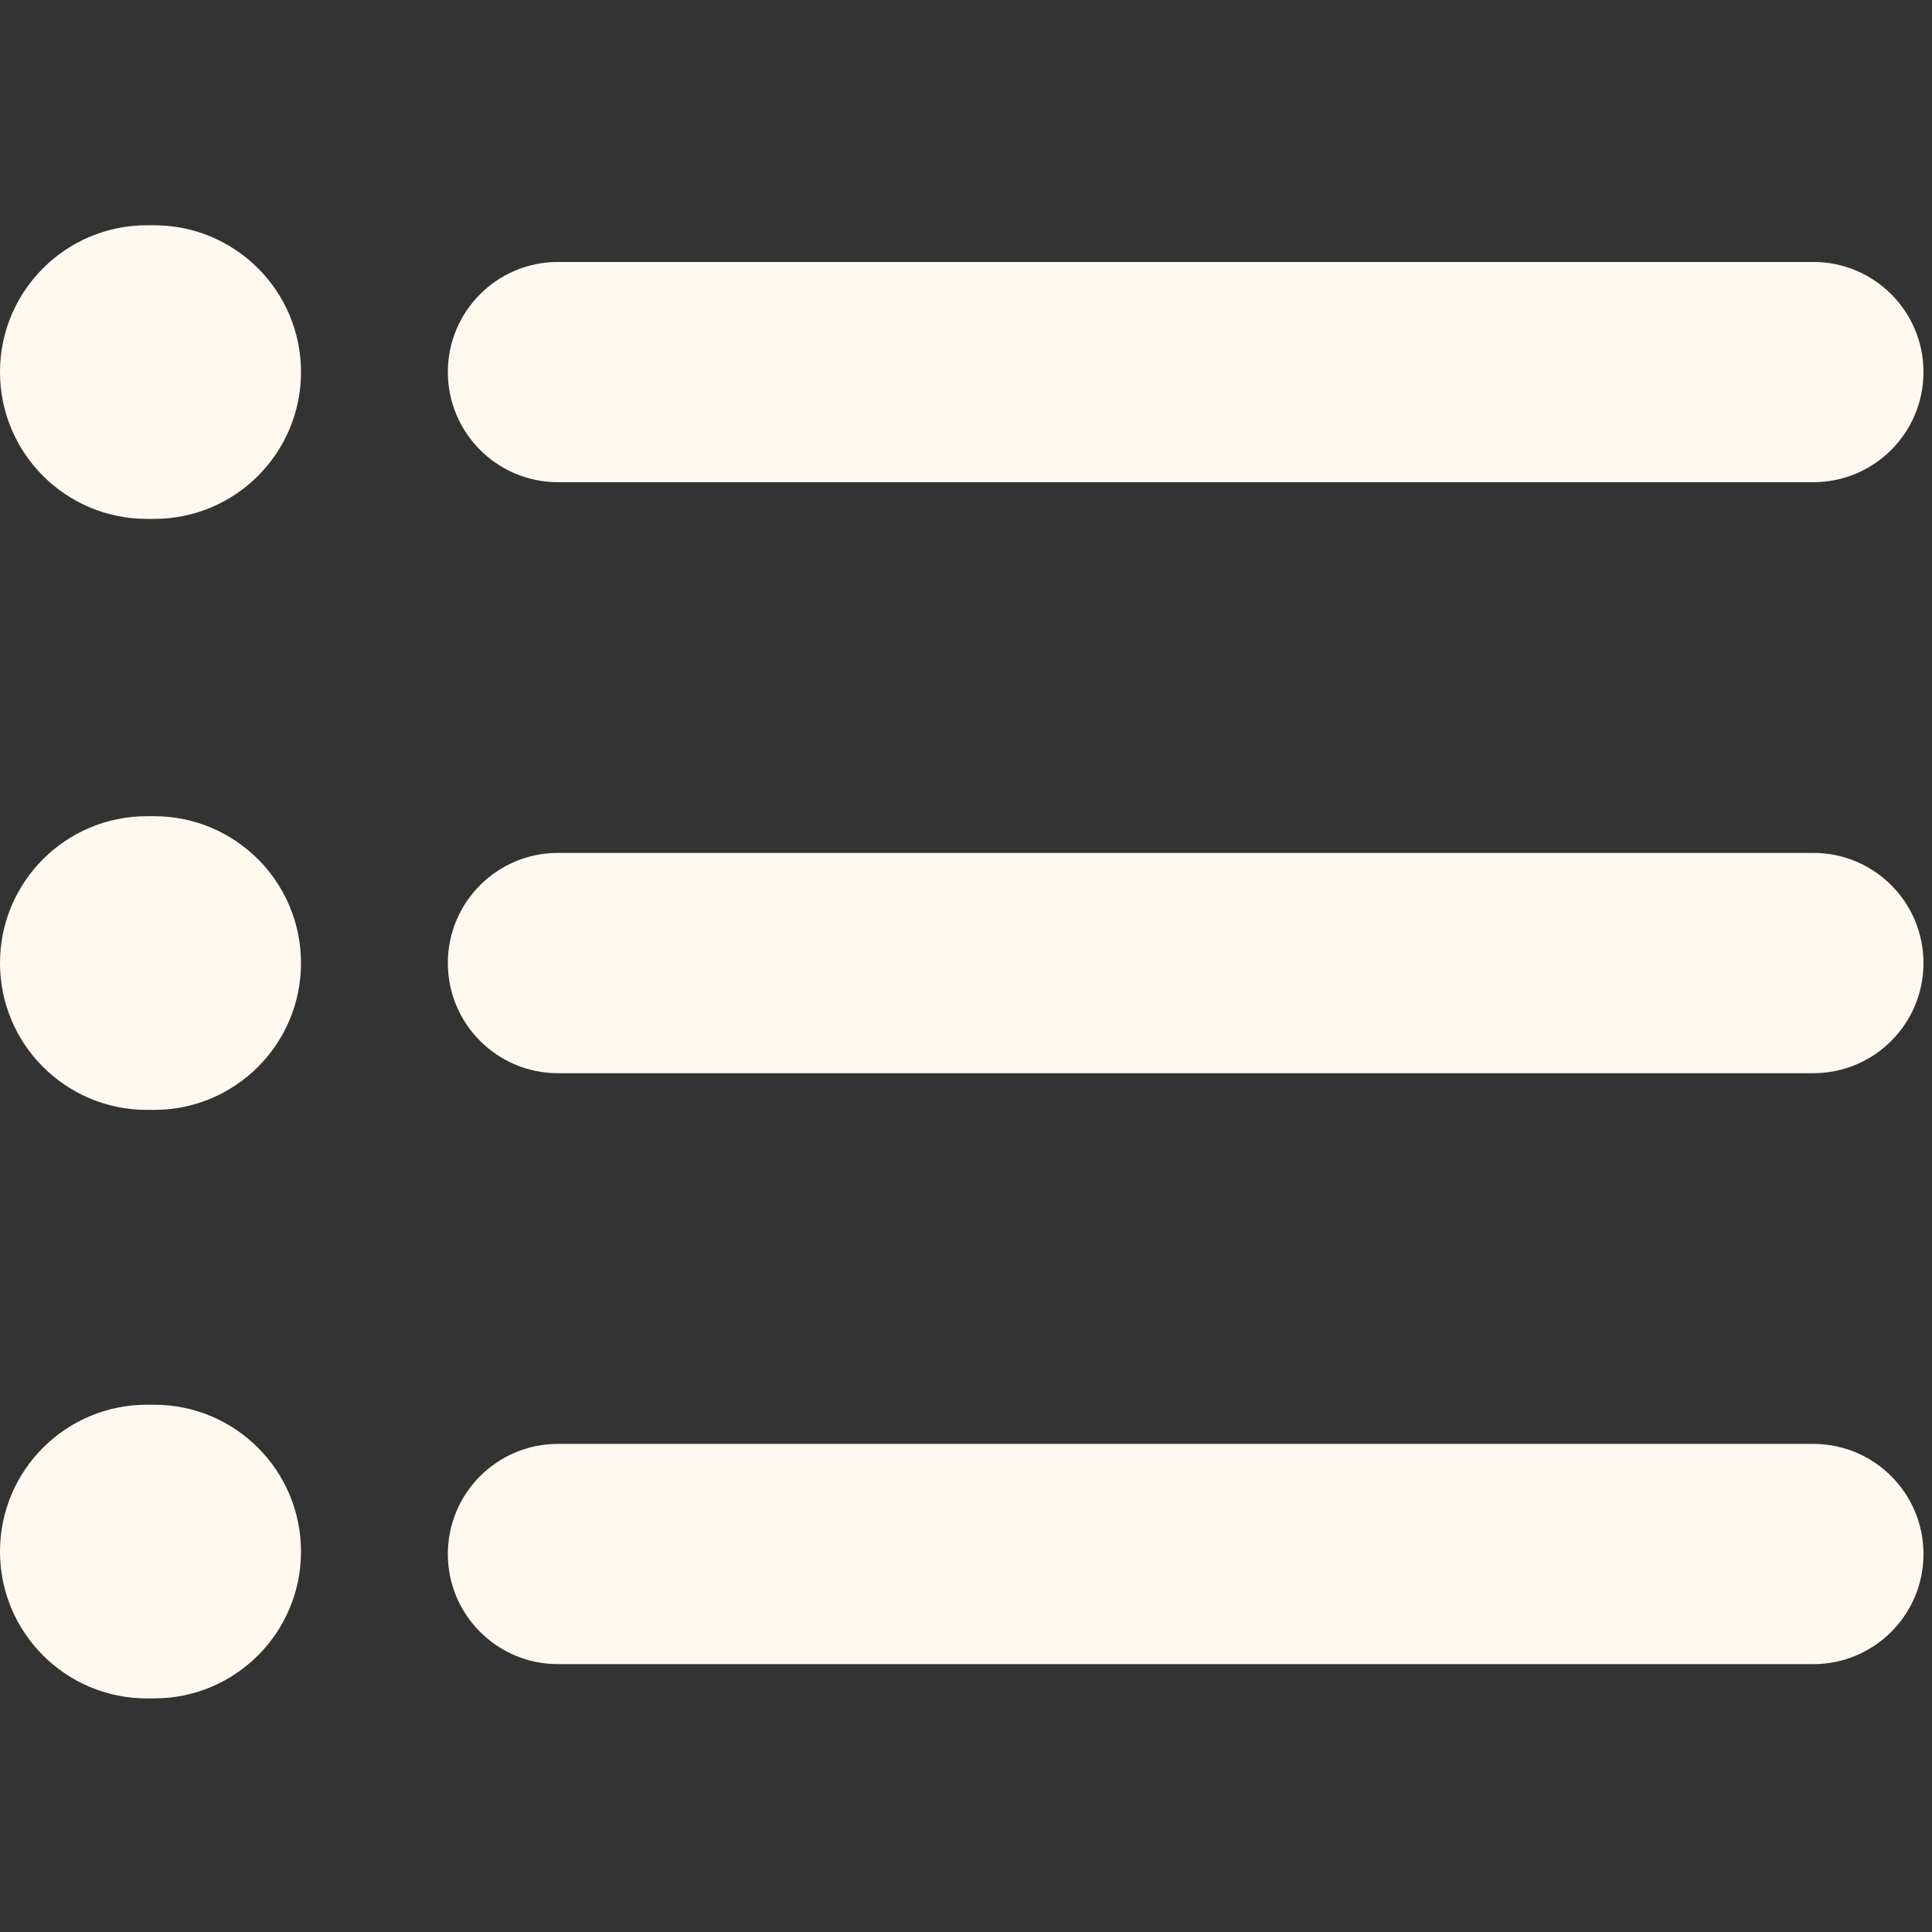 <svg xmlns="http://www.w3.org/2000/svg" xmlns:xlink="http://www.w3.org/1999/xlink" width="150" zoomAndPan="magnify" viewBox="0 0 112.5 112.5" height="150" preserveAspectRatio="xMidYMid meet" version="1.0"><rect x="0" y="0" width="112.5" height="112.5" fill="#333333" stroke="none"/><defs><clipPath id="2964aa3ea3"><path d="M 26 84 L 112.004 84 L 112.004 97 L 26 97 Z M 26 84 " clip-rule="nonzero"/></clipPath><clipPath id="df1404ca3b"><path d="M 0 81.66 L 17.695 81.66 L 17.695 98.898 L 0 98.898 Z M 0 81.66 " clip-rule="nonzero"/></clipPath><clipPath id="d0a3374149"><path d="M 26 49 L 112.004 49 L 112.004 63 L 26 63 Z M 26 49 " clip-rule="nonzero"/></clipPath><clipPath id="a171993f40"><path d="M 26 15 L 112.004 15 L 112.004 29 L 26 29 Z M 26 15 " clip-rule="nonzero"/></clipPath><clipPath id="5e50aff51c"><path d="M 0 13.09 L 18 13.09 L 18 31 L 0 31 Z M 0 13.09 " clip-rule="nonzero"/></clipPath></defs><g clip-path="url(#2964aa3ea3)"><path fill="#fff8ee" d="M 112.004 90.492 C 112.004 86.949 109.133 84.078 105.59 84.078 L 32.488 84.078 C 28.949 84.078 26.078 86.949 26.078 90.492 C 26.078 94.031 28.949 96.902 32.488 96.902 L 105.59 96.902 C 109.133 96.902 112.004 94.031 112.004 90.492 " fill-opacity="1" fill-rule="nonzero"/></g><g clip-path="url(#df1404ca3b)"><path fill="#fff8ee" d="M 8.551 98.898 L 8.977 98.898 C 13.699 98.898 17.527 95.07 17.527 90.348 C 17.527 85.625 13.699 81.797 8.977 81.797 L 8.551 81.797 C 3.828 81.797 0 85.625 0 90.348 C 0 95.07 3.828 98.898 8.551 98.898 " fill-opacity="1" fill-rule="nonzero"/></g><g clip-path="url(#d0a3374149)"><path fill="#fff8ee" d="M 105.59 49.664 L 32.488 49.664 C 28.949 49.664 26.078 52.535 26.078 56.078 C 26.078 59.621 28.949 62.492 32.488 62.492 L 105.59 62.492 C 109.133 62.492 112.004 59.621 112.004 56.078 C 112.004 52.535 109.133 49.664 105.59 49.664 " fill-opacity="1" fill-rule="nonzero"/></g><path fill="#fff8ee" d="M 8.977 47.527 L 8.551 47.527 C 3.828 47.527 0 51.355 0 56.078 C 0 60.801 3.828 64.629 8.551 64.629 L 8.977 64.629 C 13.699 64.629 17.527 60.801 17.527 56.078 C 17.527 51.355 13.699 47.527 8.977 47.527 " fill-opacity="1" fill-rule="nonzero"/><g clip-path="url(#a171993f40)"><path fill="#fff8ee" d="M 26.078 21.664 C 26.078 25.207 28.949 28.078 32.488 28.078 L 105.59 28.078 C 109.133 28.078 112.004 25.207 112.004 21.664 C 112.004 18.125 109.133 15.254 105.59 15.254 L 32.488 15.254 C 28.949 15.254 26.078 18.125 26.078 21.664 " fill-opacity="1" fill-rule="nonzero"/></g><g clip-path="url(#5e50aff51c)"><path fill="#fff8ee" d="M 8.977 13.117 L 8.551 13.117 C 3.828 13.117 0 16.945 0 21.664 C 0 26.387 3.828 30.215 8.551 30.215 L 8.977 30.215 C 13.699 30.215 17.527 26.387 17.527 21.664 C 17.527 16.945 13.699 13.117 8.977 13.117 " fill-opacity="1" fill-rule="nonzero"/></g></svg>